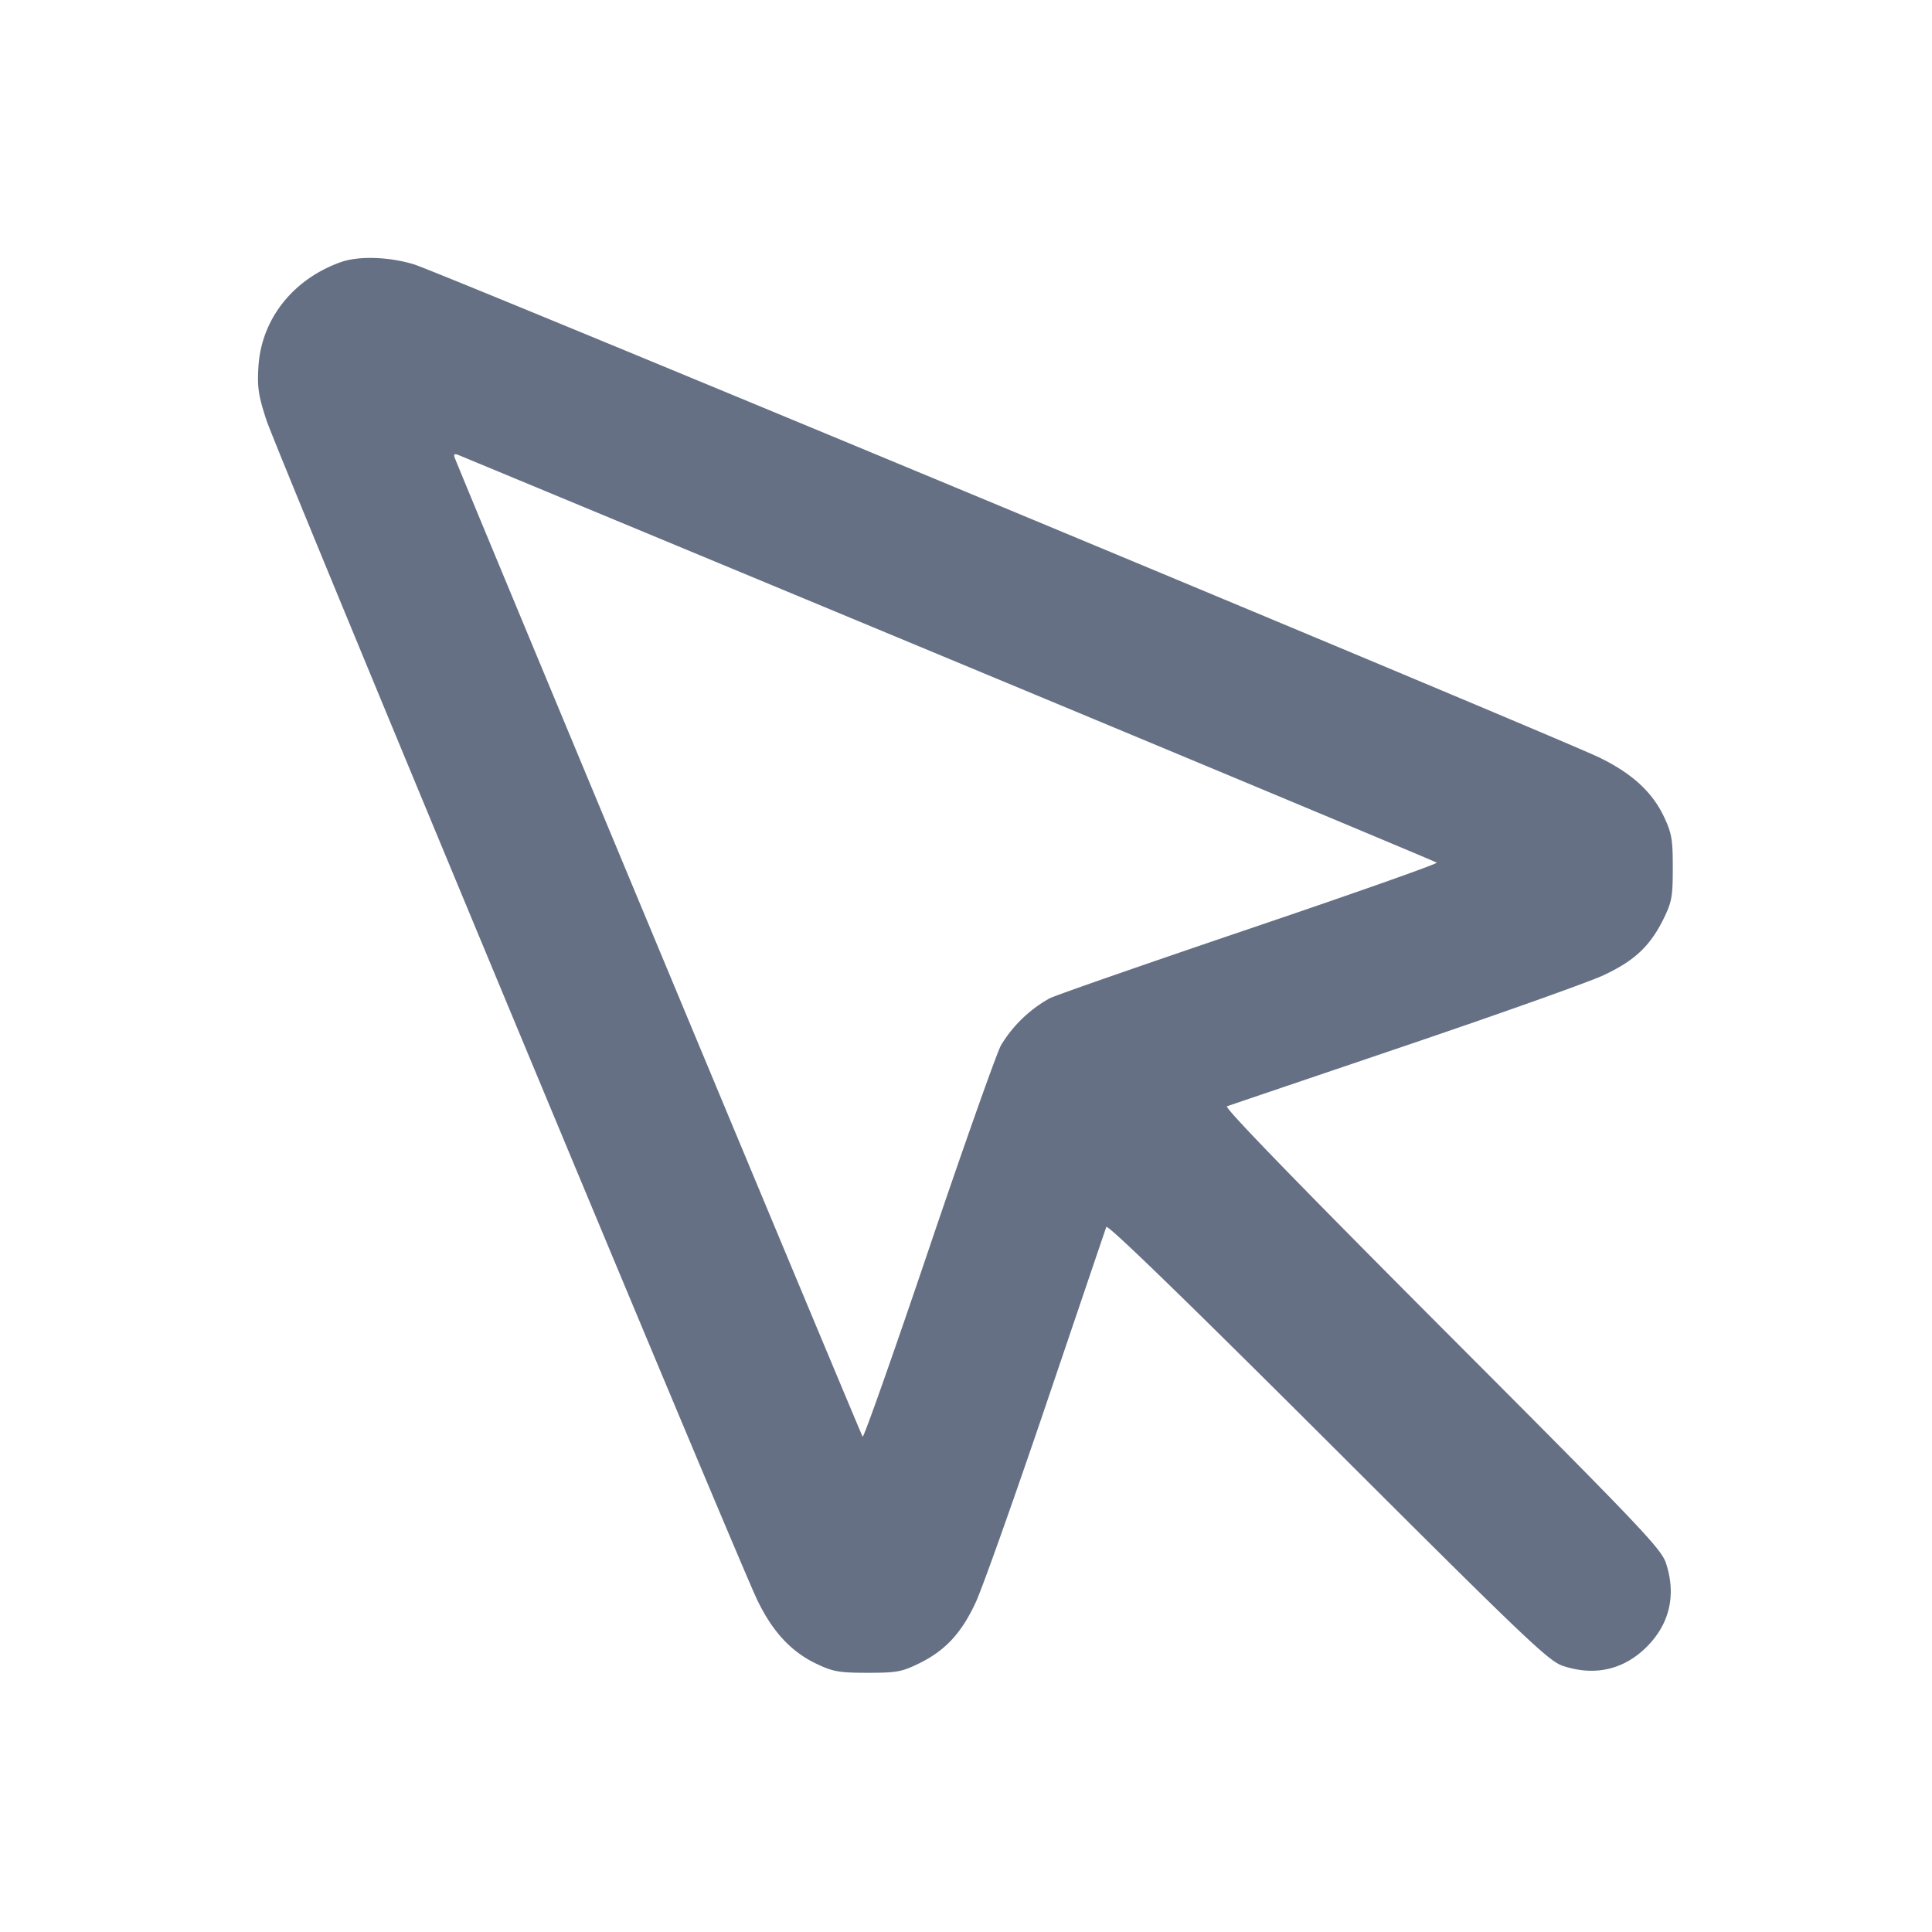 <svg width="24" height="24" fill="none" xmlns="http://www.w3.org/2000/svg"><path d="M4.234 3.256c-.598.213-.99.713-1.024 1.304-.015.254 0 .355.1.66.129.393 5.836 14.111 6.096 14.654.191.397.425.649.746.799.199.094.278.107.628.107.36 0 .423-.012.636-.116.327-.16.527-.376.705-.759.083-.179.477-1.288.876-2.465.399-1.177.734-2.166.746-2.198.013-.038.954.875 2.749 2.665 2.48 2.476 2.746 2.729 2.925 2.788.394.13.754.047 1.04-.238.285-.286.368-.646.238-1.04-.059-.179-.312-.445-2.788-2.925-1.79-1.795-2.703-2.736-2.665-2.749.032-.012 1.021-.347 2.198-.746s2.292-.795 2.477-.881c.388-.181.581-.363.749-.703.102-.209.114-.274.114-.633 0-.35-.013-.428-.107-.629-.145-.309-.394-.539-.797-.737-.472-.233-14.396-6.026-14.73-6.129-.311-.096-.691-.108-.912-.029m7.557 4.929c3.316 1.379 6.041 2.518 6.057 2.531.015.013-1.029.382-2.32.819-1.292.438-2.411.827-2.488.866a1.63 1.63 0 0 0-.606.585c-.057.107-.462 1.25-.899 2.541-.437 1.292-.806 2.336-.819 2.32-.018-.021-4.954-11.867-5.065-12.155-.019-.05-.008-.06.043-.04.037.015 2.781 1.154 6.097 2.533" fill="#667085" fill-rule="evenodd"/></svg>